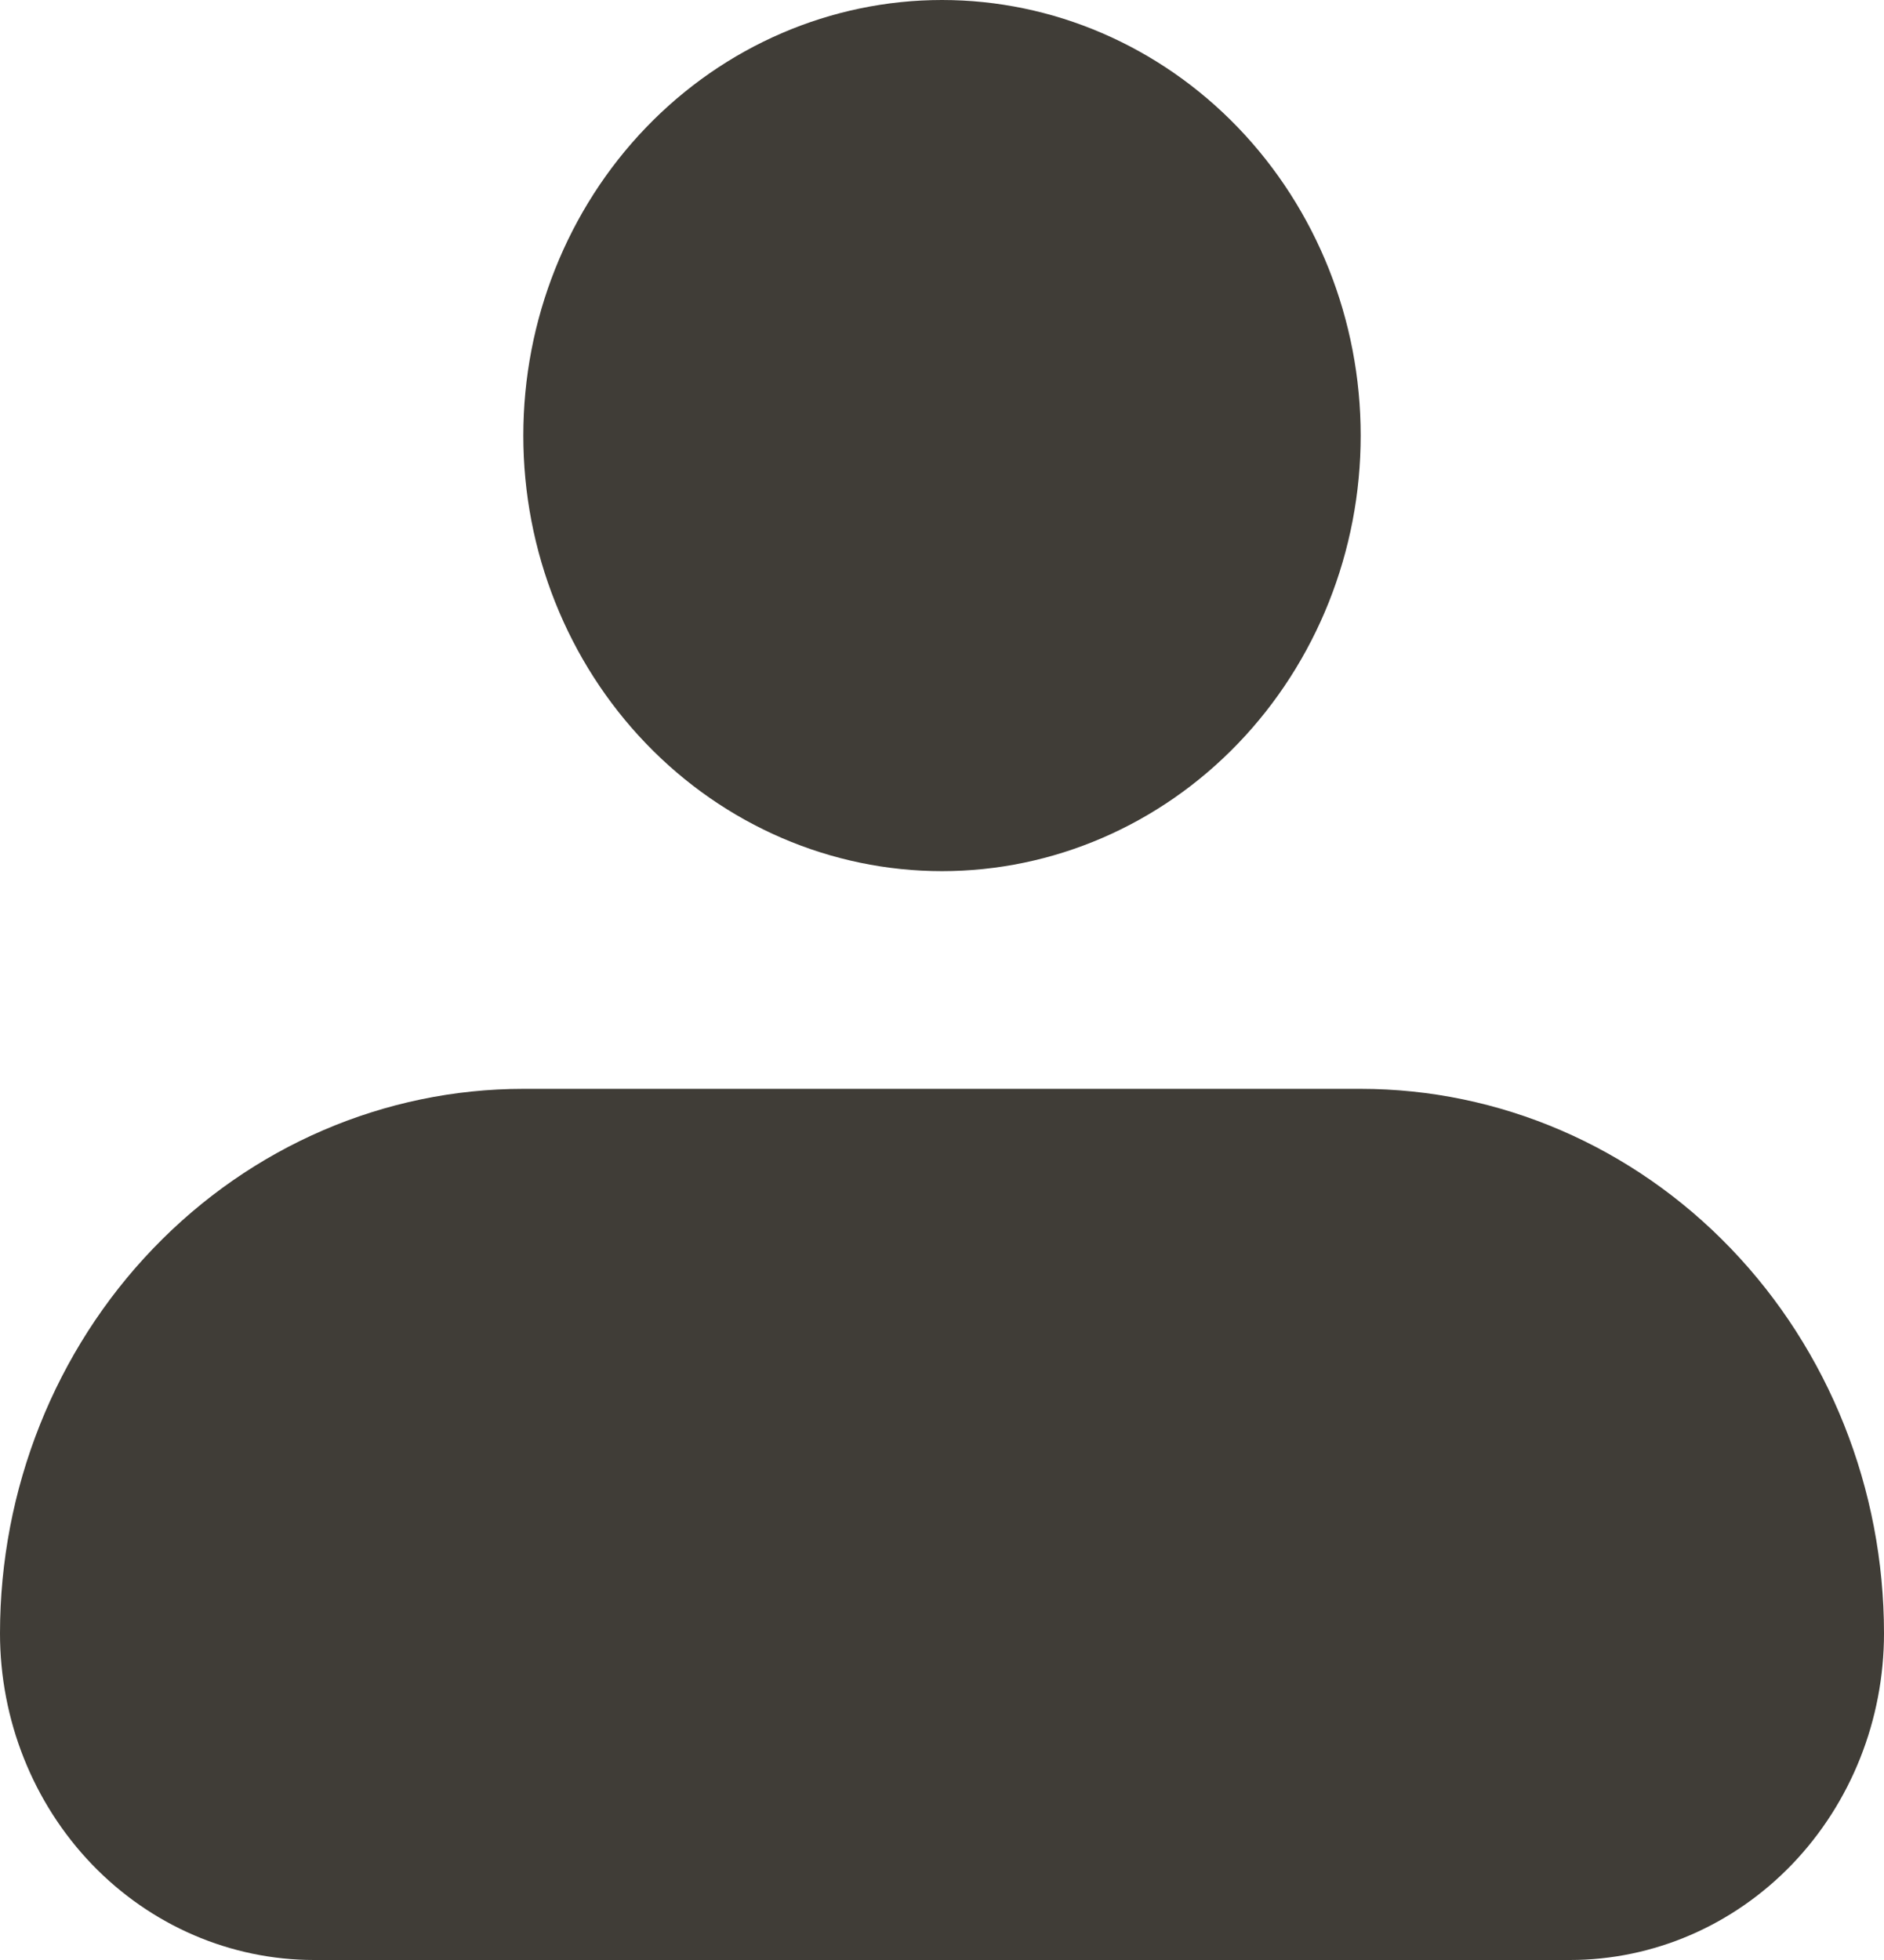 <svg width="25" height="26" viewBox="0 0 25 26" fill="none" xmlns="http://www.w3.org/2000/svg">
<path fill-rule="evenodd" clip-rule="evenodd" d="M6.944 5.778C6.944 4.245 7.53 2.776 8.572 1.692C9.614 0.609 11.027 0 12.5 0C13.973 0 15.386 0.609 16.428 1.692C17.47 2.776 18.056 4.245 18.056 5.778C18.056 7.31 17.47 8.78 16.428 9.863C15.386 10.947 13.973 11.556 12.5 11.556C11.027 11.556 9.614 10.947 8.572 9.863C7.53 8.78 6.944 7.31 6.944 5.778ZM6.944 14.444C5.103 14.444 3.336 15.205 2.034 16.56C0.732 17.914 0 19.751 0 21.667C0 22.816 0.439 23.918 1.22 24.731C2.002 25.544 3.062 26 4.167 26H20.833C21.938 26 22.998 25.544 23.78 24.731C24.561 23.918 25 22.816 25 21.667C25 19.751 24.268 17.914 22.966 16.56C21.664 15.205 19.897 14.444 18.056 14.444H6.944Z" fill="#403D37"/>
</svg>
